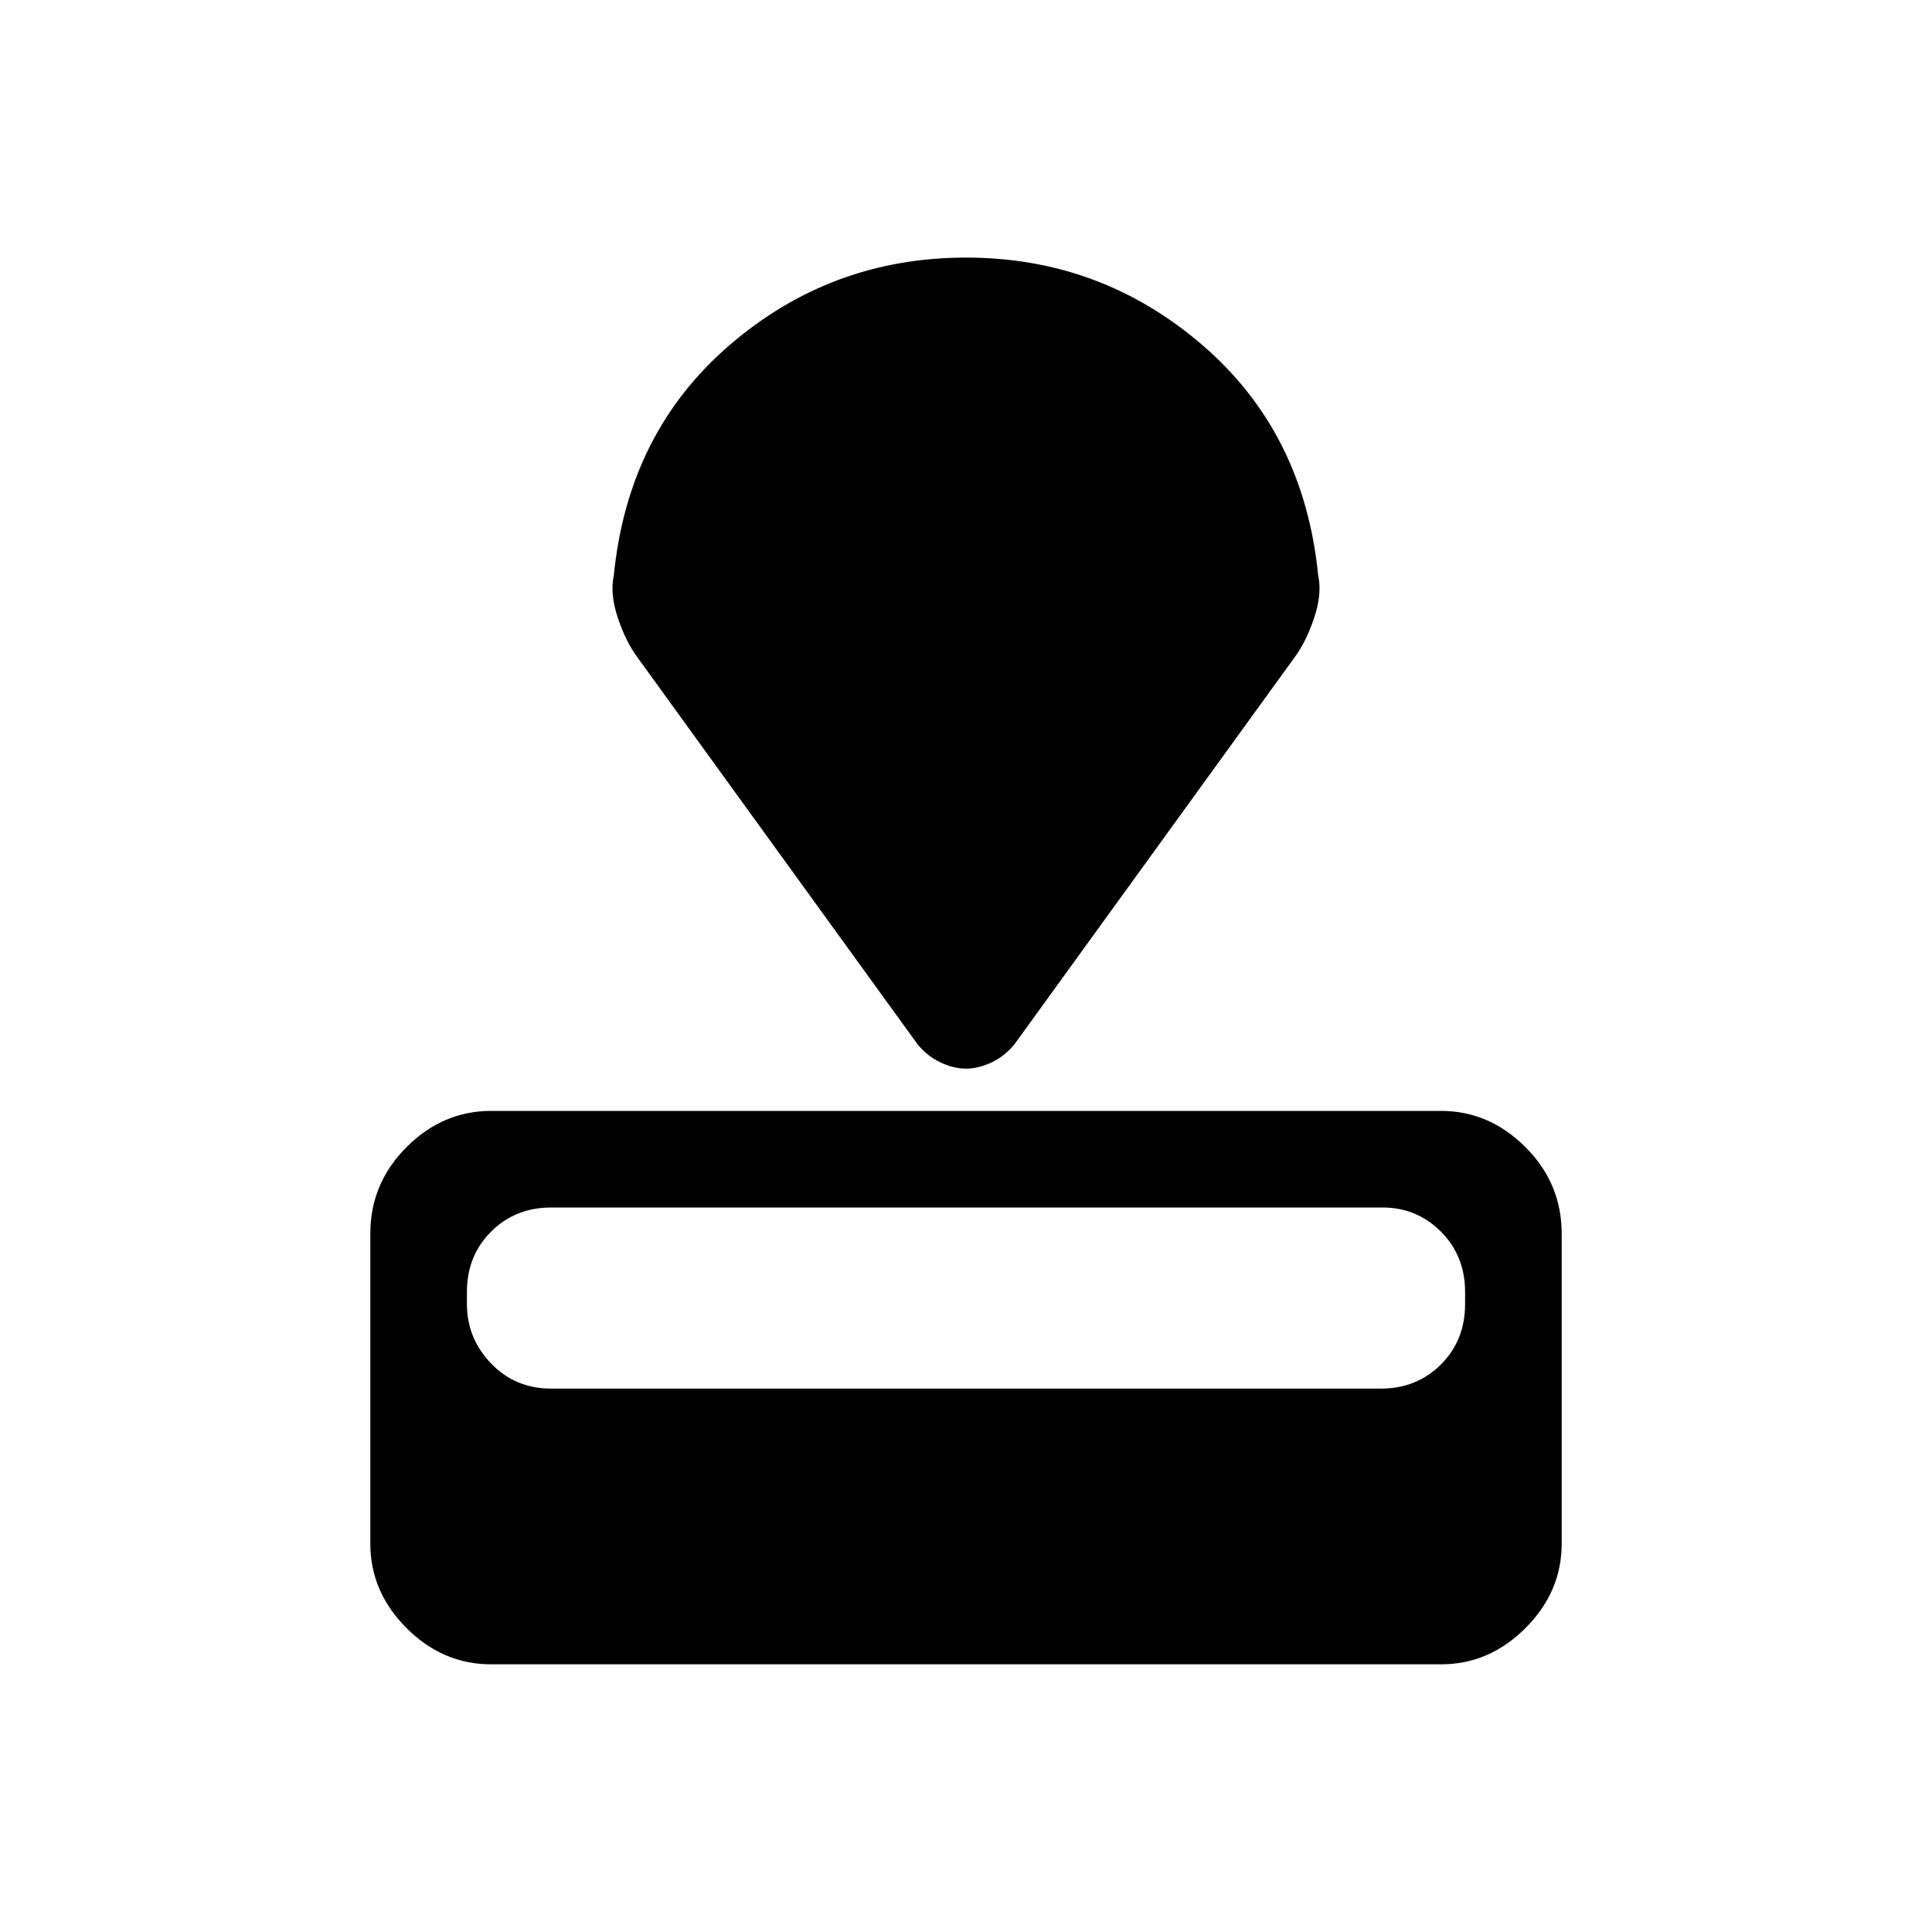 <svg xmlns="http://www.w3.org/2000/svg" height="40" width="40"><path d="M29.833 34.458H10.167Q9.167 34.458 8.417 33.708Q7.667 32.958 7.667 31.958V25.542Q7.667 24.5 8.417 23.75Q9.167 23 10.167 23H29.833Q30.833 23 31.583 23.75Q32.333 24.5 32.333 25.542V31.958Q32.333 32.958 31.583 33.708Q30.833 34.458 29.833 34.458ZM28.583 28.75Q29.333 28.75 29.833 28.25Q30.333 27.75 30.333 27V26.75Q30.333 26 29.833 25.5Q29.333 25 28.625 25H11.417Q10.667 25 10.167 25.5Q9.667 26 9.667 26.75V27Q9.667 27.708 10.167 28.229Q10.667 28.75 11.417 28.75ZM26.792 13.625 21 21.625Q20.792 21.875 20.521 22Q20.25 22.125 20 22.125Q19.75 22.125 19.479 22Q19.208 21.875 19 21.625L13.208 13.625Q12.958 13.292 12.792 12.792Q12.625 12.292 12.708 11.917Q13 8.958 15.104 7.146Q17.208 5.333 20 5.333Q22.792 5.333 24.896 7.146Q27 8.958 27.292 11.917Q27.375 12.292 27.208 12.792Q27.042 13.292 26.792 13.625Z"/></svg>